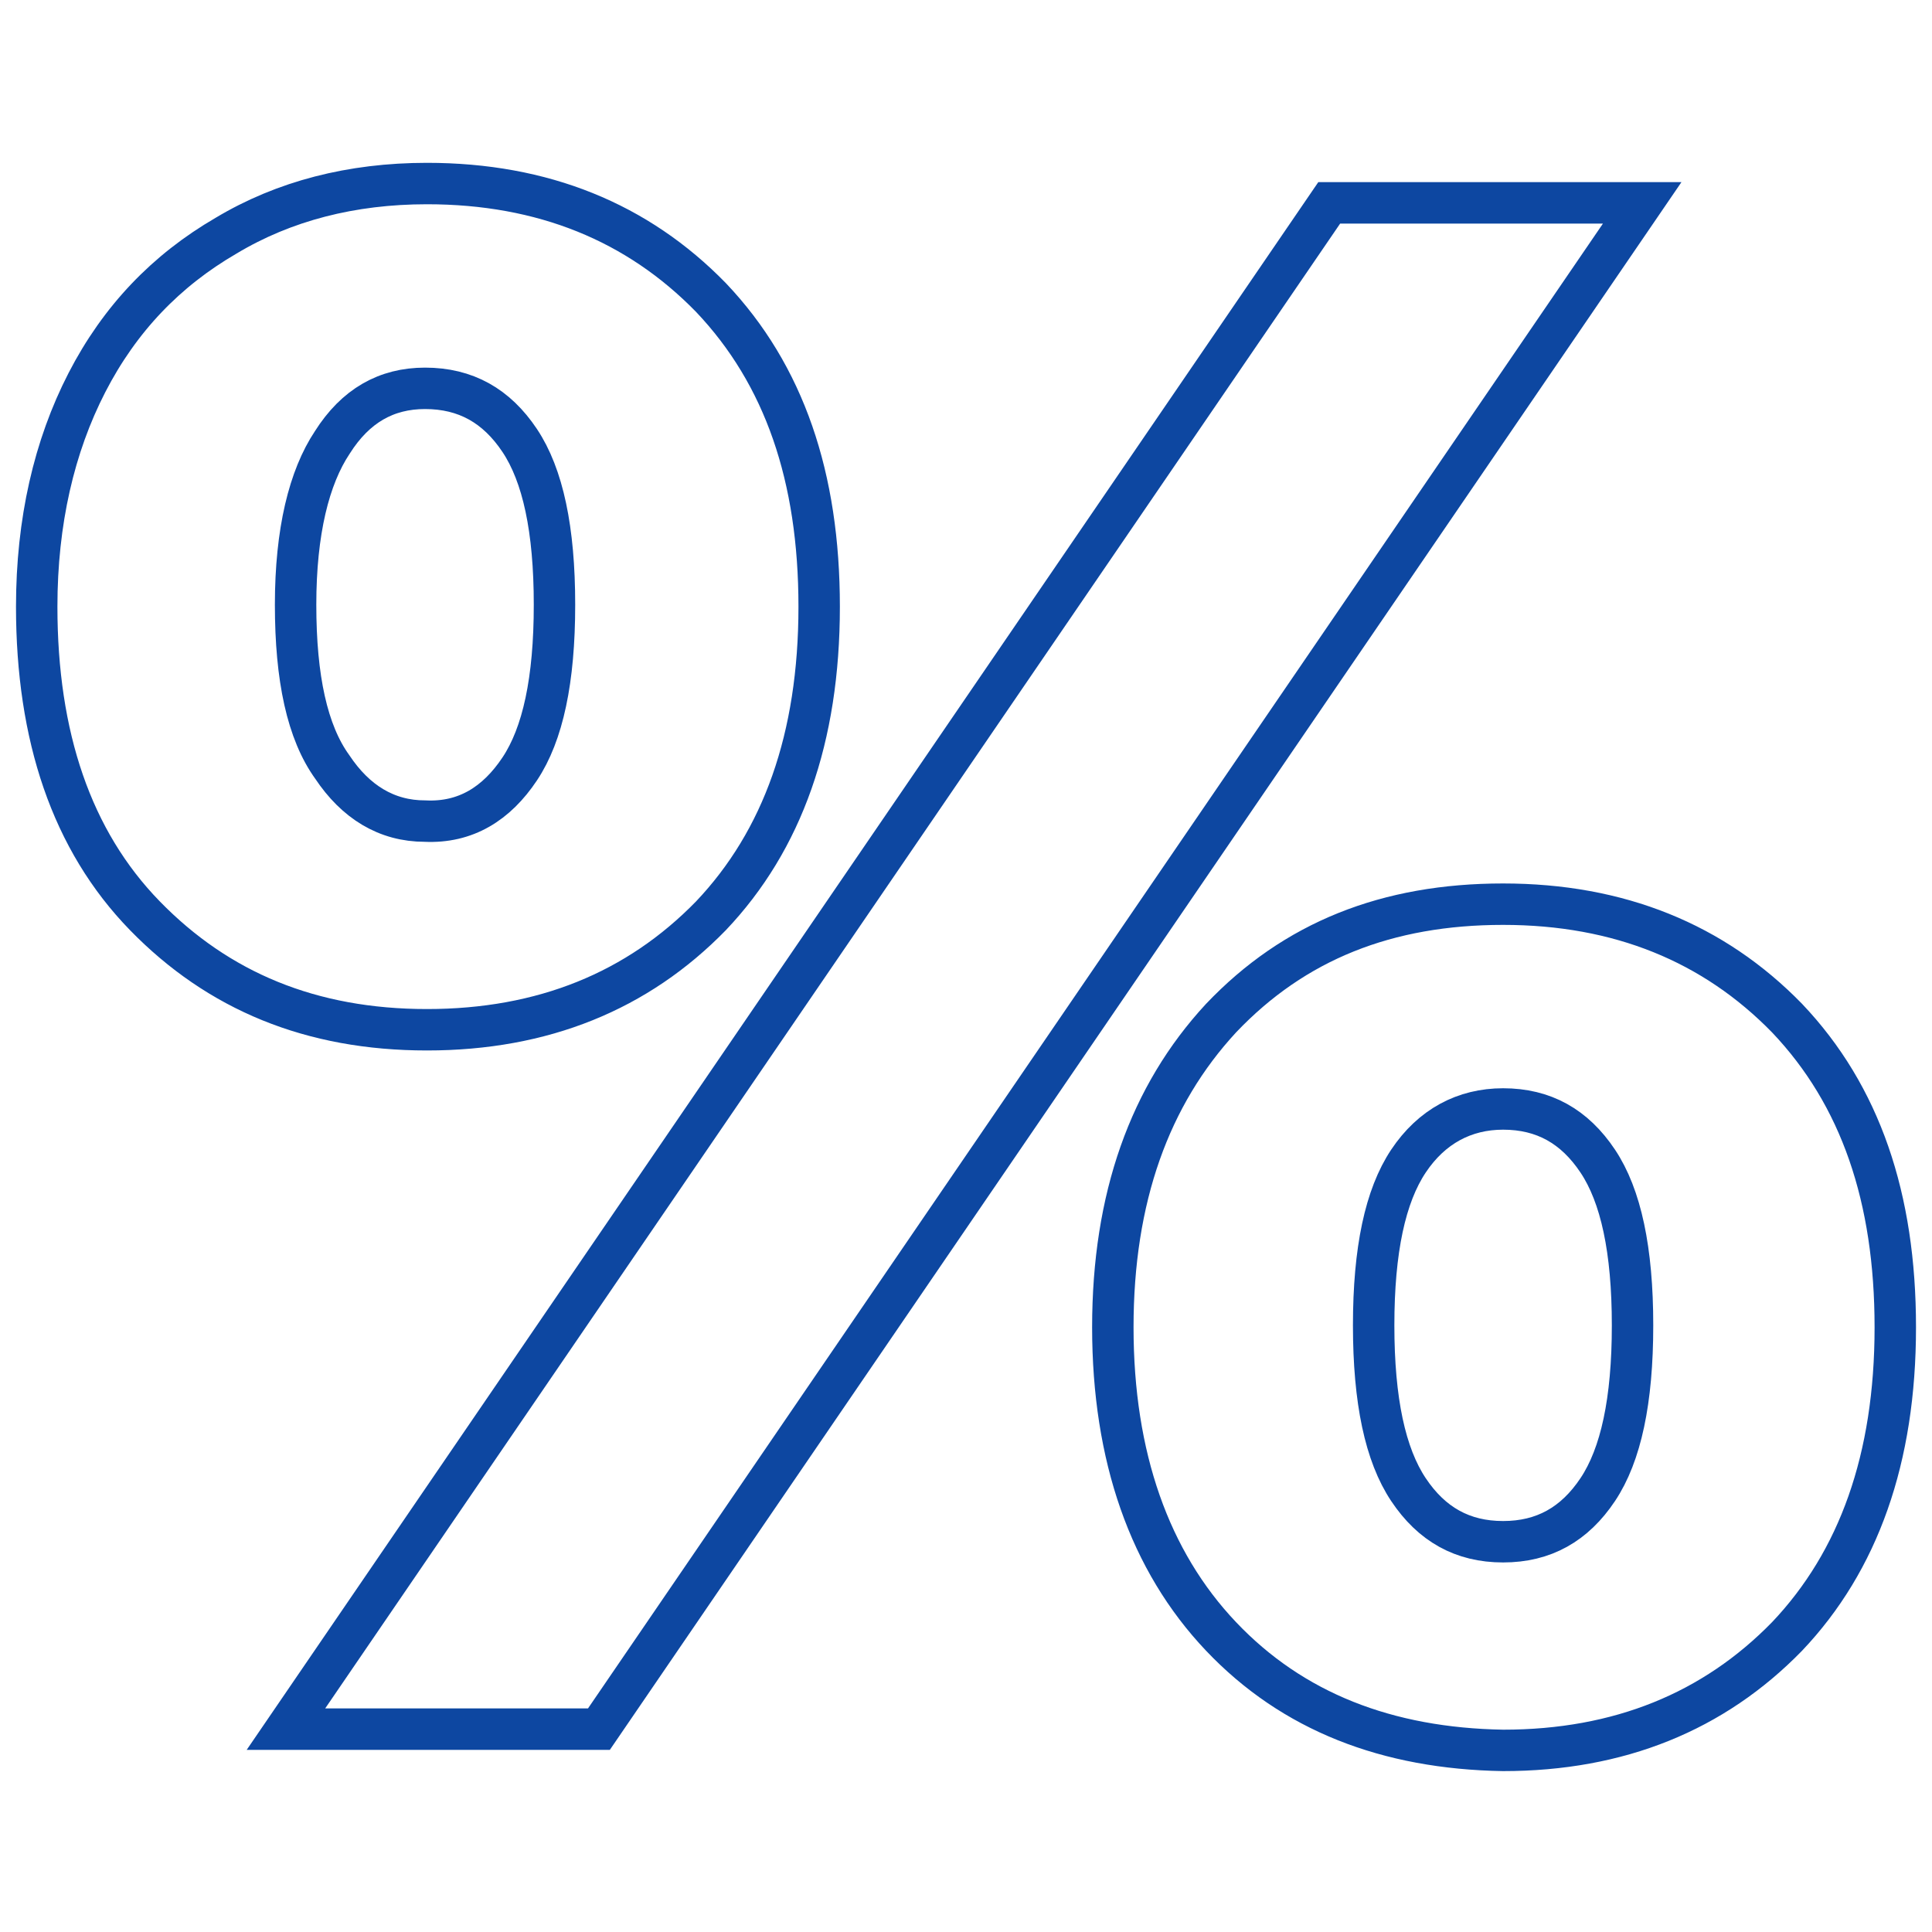 <?xml version="1.0" encoding="utf-8"?>
<!-- Generator: Adobe Illustrator 25.0.1, SVG Export Plug-In . SVG Version: 6.00 Build 0)  -->
<svg version="1.1" id="Layer_1" xmlns="http://www.w3.org/2000/svg" xmlns:xlink="http://www.w3.org/1999/xlink" x="0px" y="0px"
	 viewBox="0 0 100 100" style="enable-background:new 0 0 100 100;" xml:space="preserve">
<style type="text/css">
	.st0{fill:none;stroke:#0D47A1;stroke-width:2.144;stroke-miterlimit:10;}
</style>
<g>
	<path class="st0" d="M7.5,47.4c-3.8-3.9-5.6-9.3-5.6-16c0-4.4,0.9-8.3,2.6-11.6c1.7-3.3,4.1-5.8,7.2-7.6c3-1.8,6.5-2.7,10.4-2.7
		c6,0,10.9,2,14.7,5.9c3.8,4,5.6,9.3,5.6,16c0,6.8-1.9,12.1-5.6,16c-3.8,3.9-8.7,5.9-14.7,5.9C16.1,53.3,11.3,51.3,7.5,47.4z
		 M68.8,10.5H85l-54,79H14.8L68.8,10.5z M26.9,39.8c1.2-1.8,1.8-4.6,1.8-8.5s-0.6-6.7-1.8-8.5c-1.2-1.8-2.8-2.7-4.9-2.7
		c-2,0-3.6,0.9-4.8,2.8c-1.2,1.8-1.9,4.6-1.9,8.4c0,3.8,0.6,6.6,1.9,8.4c1.2,1.8,2.8,2.8,4.8,2.8C24.1,42.6,25.7,41.6,26.9,39.8z
		 M63.2,84.7c-3.7-3.9-5.6-9.3-5.6-16c0-6.7,1.9-12,5.6-16c3.8-4,8.6-5.9,14.6-5.9c6,0,10.9,2,14.7,5.9c3.8,4,5.6,9.3,5.6,16
		c0,6.8-1.9,12.1-5.6,16c-3.8,3.9-8.7,5.9-14.7,5.9C71.8,90.5,66.9,88.6,63.2,84.7z M82.7,77.1c1.2-1.8,1.8-4.6,1.8-8.5
		s-0.6-6.7-1.8-8.5c-1.2-1.8-2.8-2.7-4.9-2.7c-2,0-3.7,0.9-4.9,2.7c-1.2,1.8-1.8,4.6-1.8,8.5s0.6,6.7,1.8,8.5
		c1.2,1.8,2.8,2.7,4.9,2.7C79.9,79.8,81.5,78.9,82.7,77.1z"/>
</g>
</svg>
